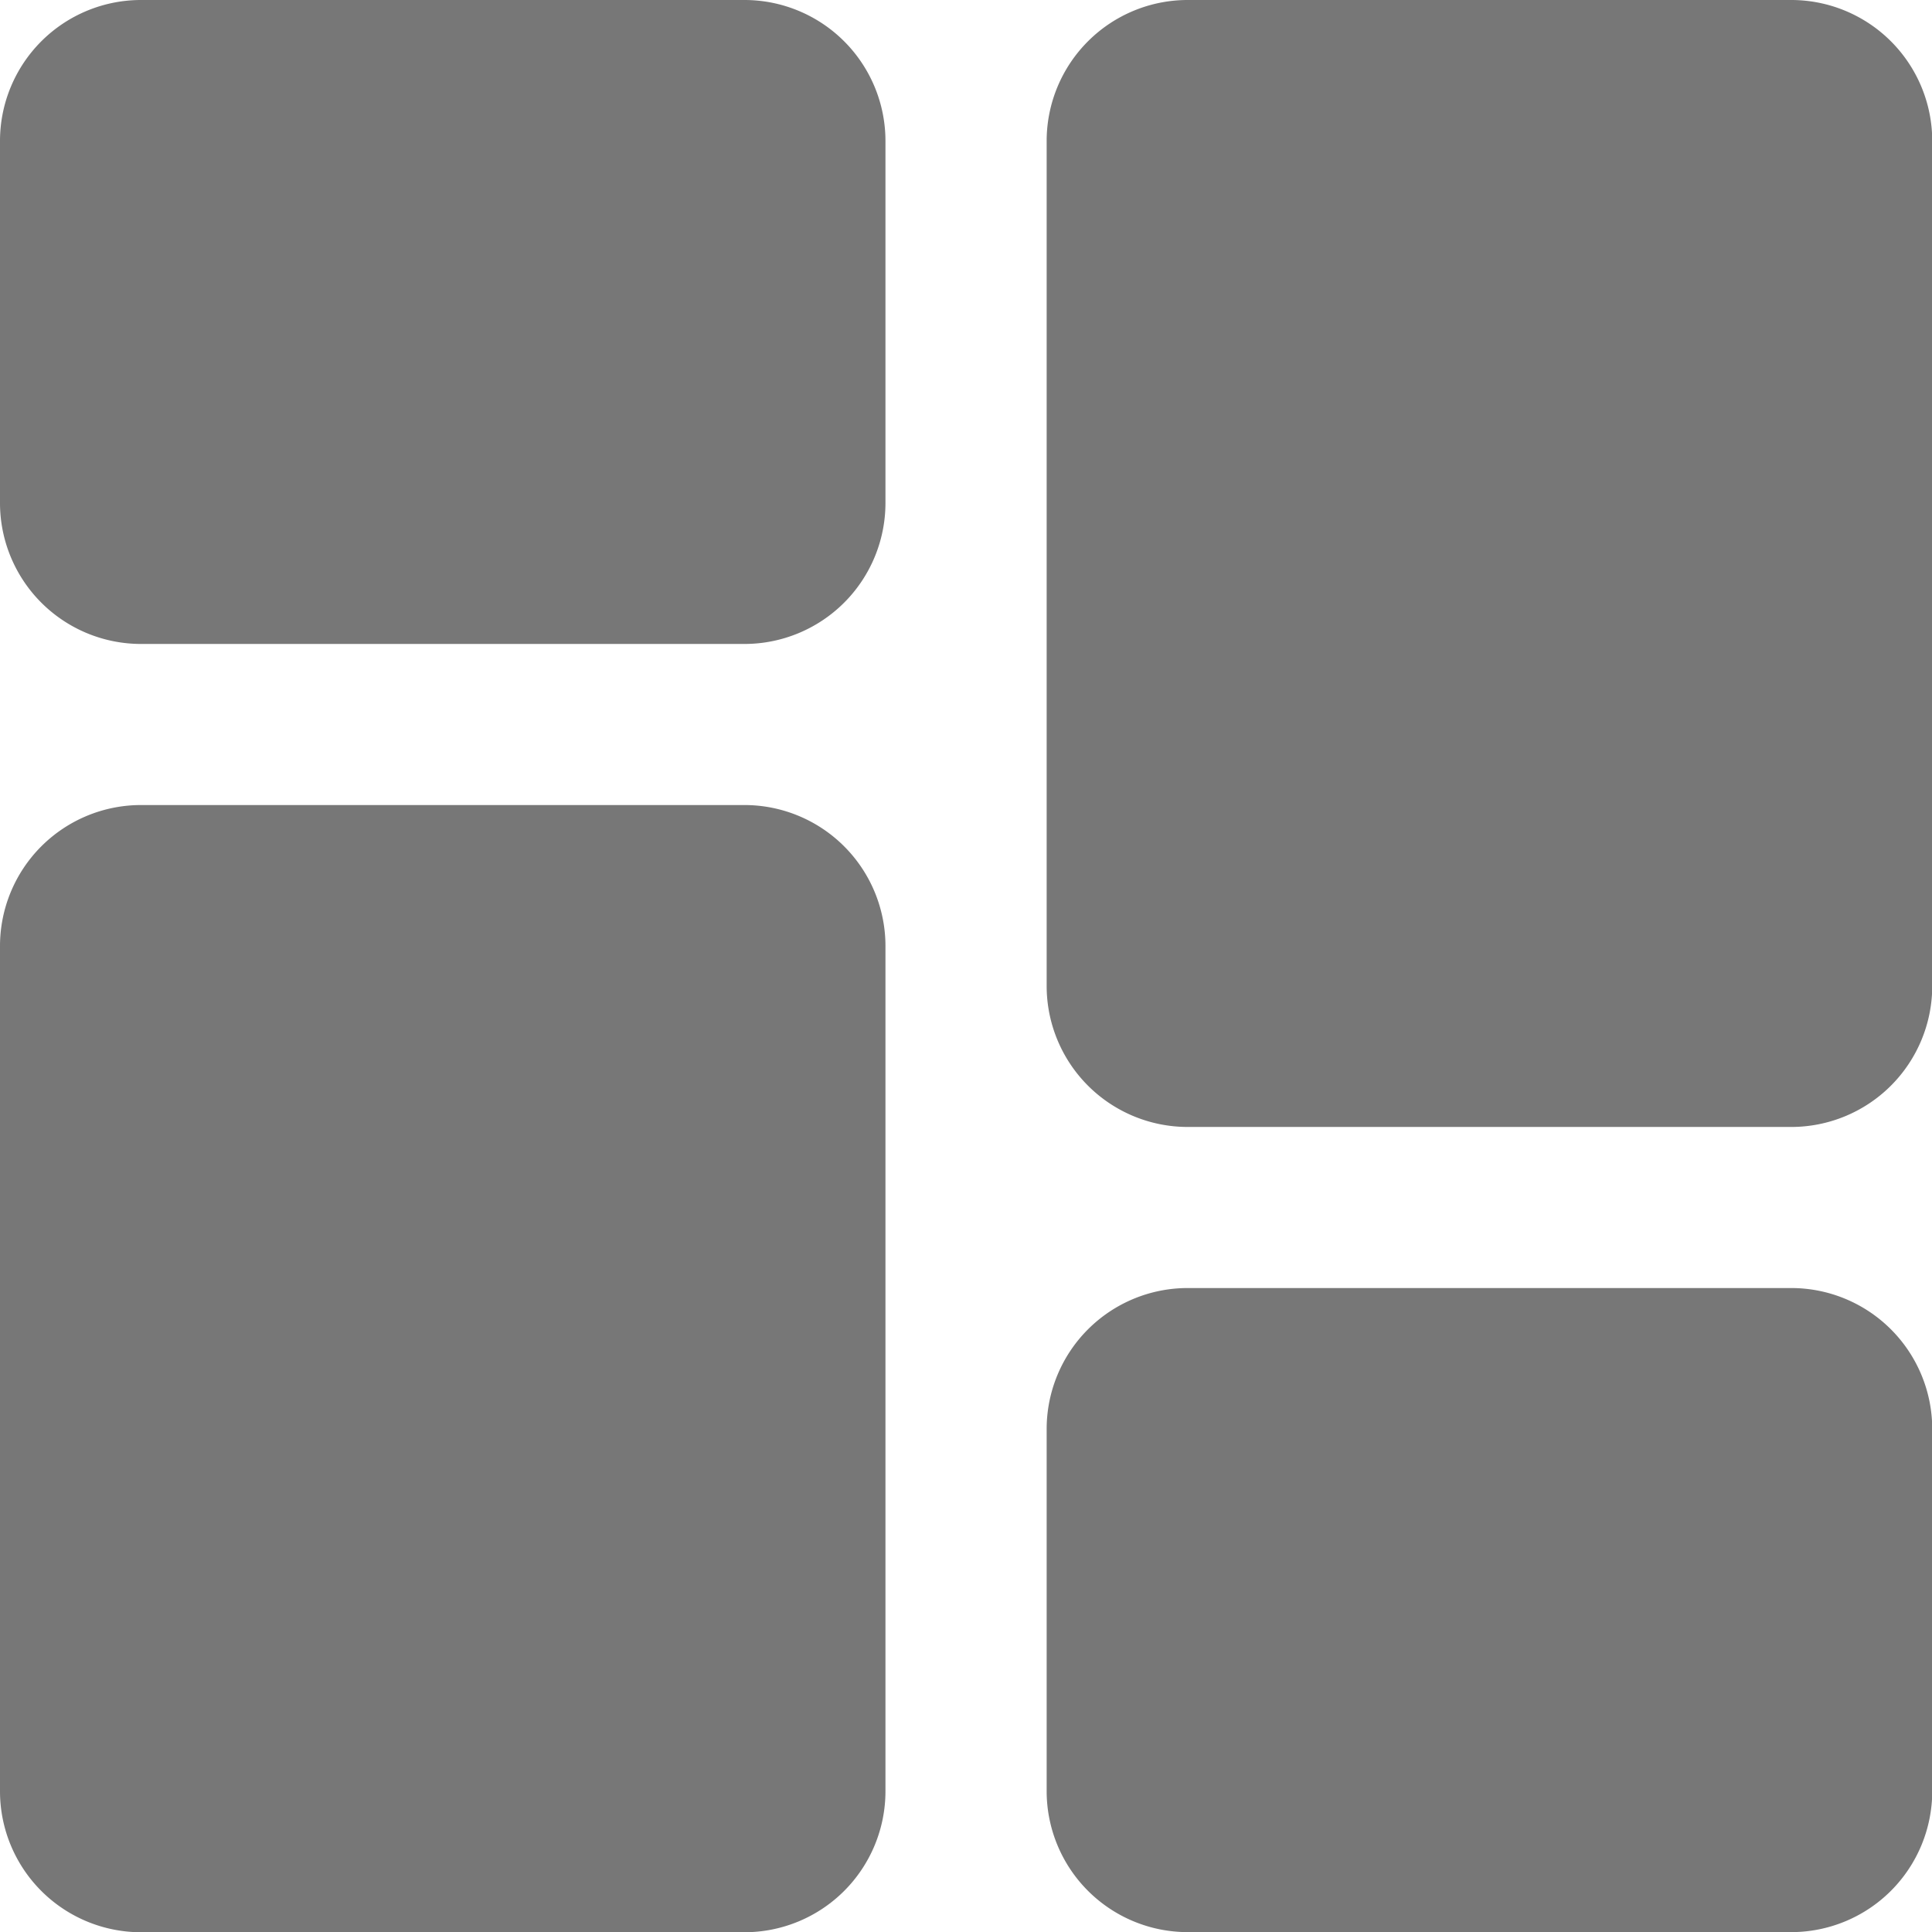 <svg id="dashboard_1_" data-name="dashboard (1)" xmlns="http://www.w3.org/2000/svg" width="16" height="16" viewBox="0 0 16 16">
  <path id="Path_3855" data-name="Path 3855" d="M6.167,0h-5A1.168,1.168,0,0,0,0,1.167v3A1.168,1.168,0,0,0,1.167,5.333h5A1.168,1.168,0,0,0,7.333,4.167v-3A1.168,1.168,0,0,0,6.167,0Zm0,0" fill="#777"/>
  <path id="Path_3856" data-name="Path 3856" d="M6.167,213.332h-5A1.168,1.168,0,0,0,0,214.5v7a1.168,1.168,0,0,0,1.167,1.167h5A1.168,1.168,0,0,0,7.333,221.5v-7A1.168,1.168,0,0,0,6.167,213.332Zm0,0" transform="translate(0 -206.665)" fill="#777"/>
  <path id="Path_3857" data-name="Path 3857" d="M283.5,341.332h-5a1.168,1.168,0,0,0-1.167,1.167v3a1.168,1.168,0,0,0,1.167,1.167h5a1.168,1.168,0,0,0,1.167-1.167v-3A1.168,1.168,0,0,0,283.5,341.332Zm0,0" transform="translate(-268.665 -330.665)" fill="#777"/>
  <path id="Path_3858" data-name="Path 3858" d="M283.5,0h-5a1.168,1.168,0,0,0-1.167,1.167v7A1.168,1.168,0,0,0,278.5,9.333h5a1.168,1.168,0,0,0,1.167-1.167v-7A1.168,1.168,0,0,0,283.5,0Zm0,0" transform="translate(-268.665)" fill="#777"/>
</svg>
